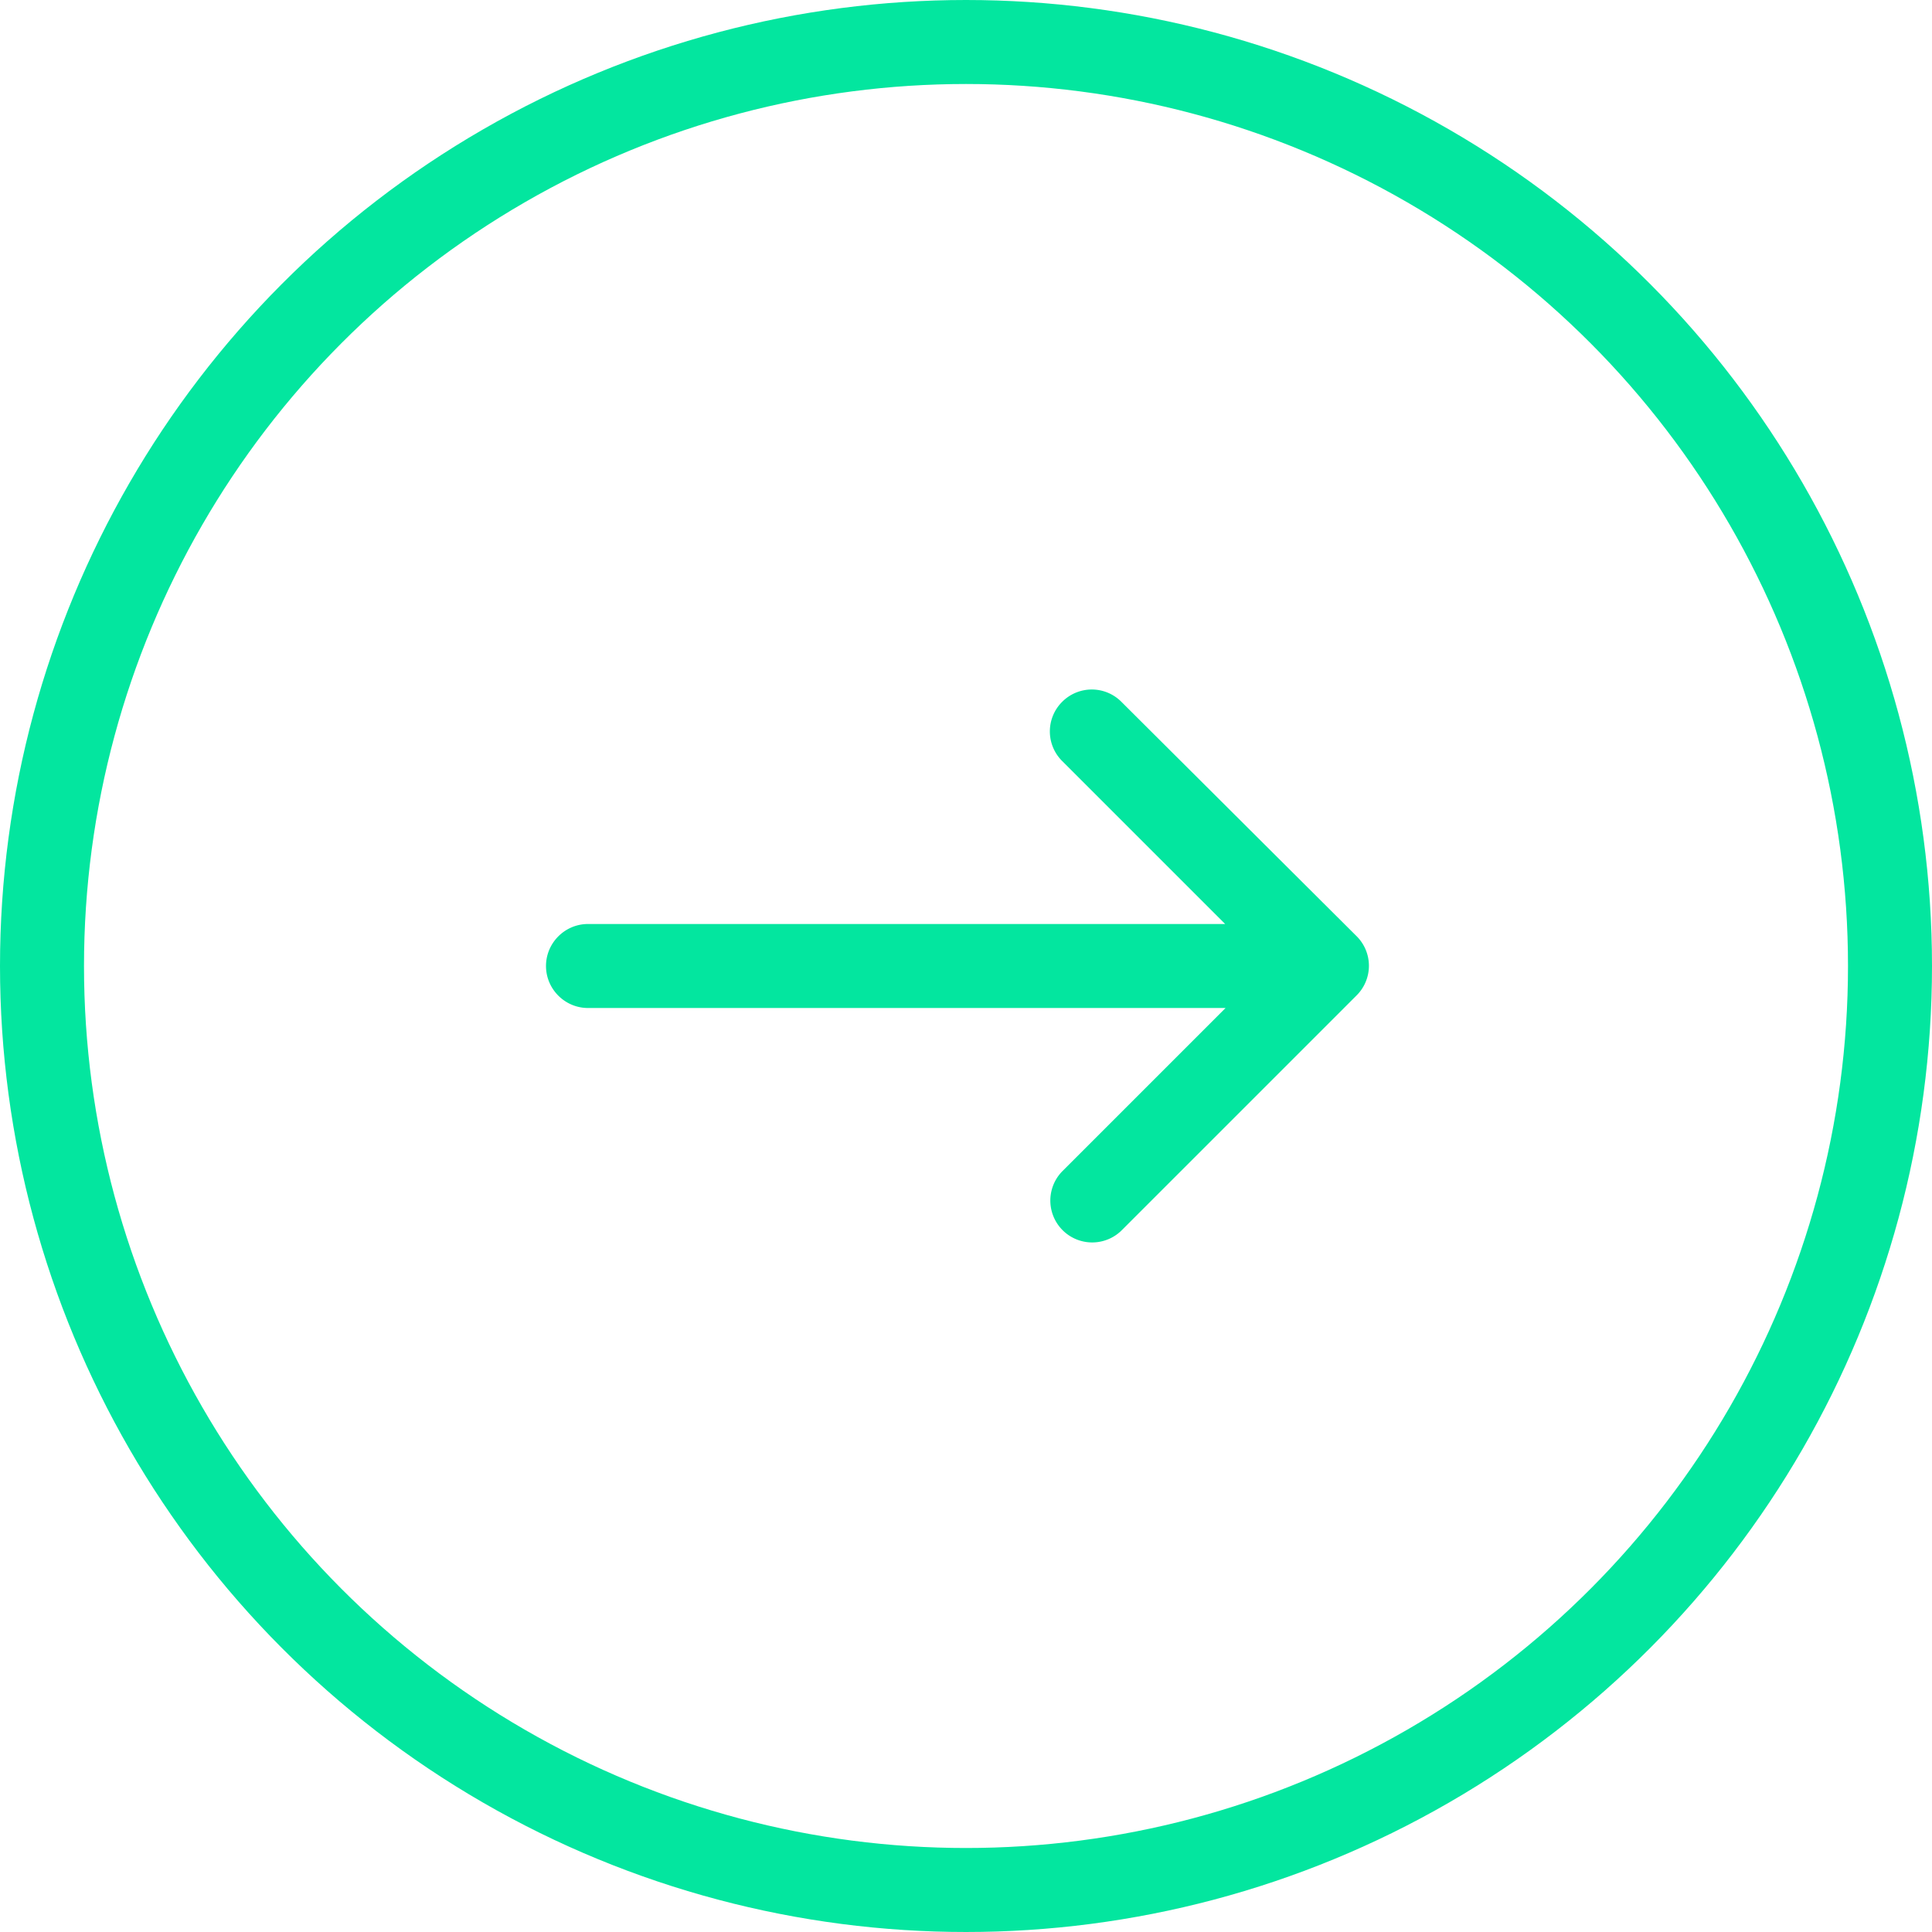 <svg width="46" height="46" fill="none" xmlns="http://www.w3.org/2000/svg"><circle cx="23" cy="23" r="22" stroke="#03E69F" stroke-width="2"/><path d="M25.29 16.71a.994.994 0 000 1.41L29.17 22H14c-.55 0-1 .45-1 1s.45 1 1 1h15.18l-3.88 3.88a.997.997 0 001.41 1.41l5.59-5.59a.994.994 0 000-1.41l-5.6-5.58a.994.994 0 00-1.41 0z" fill="#03E69F"/></svg>